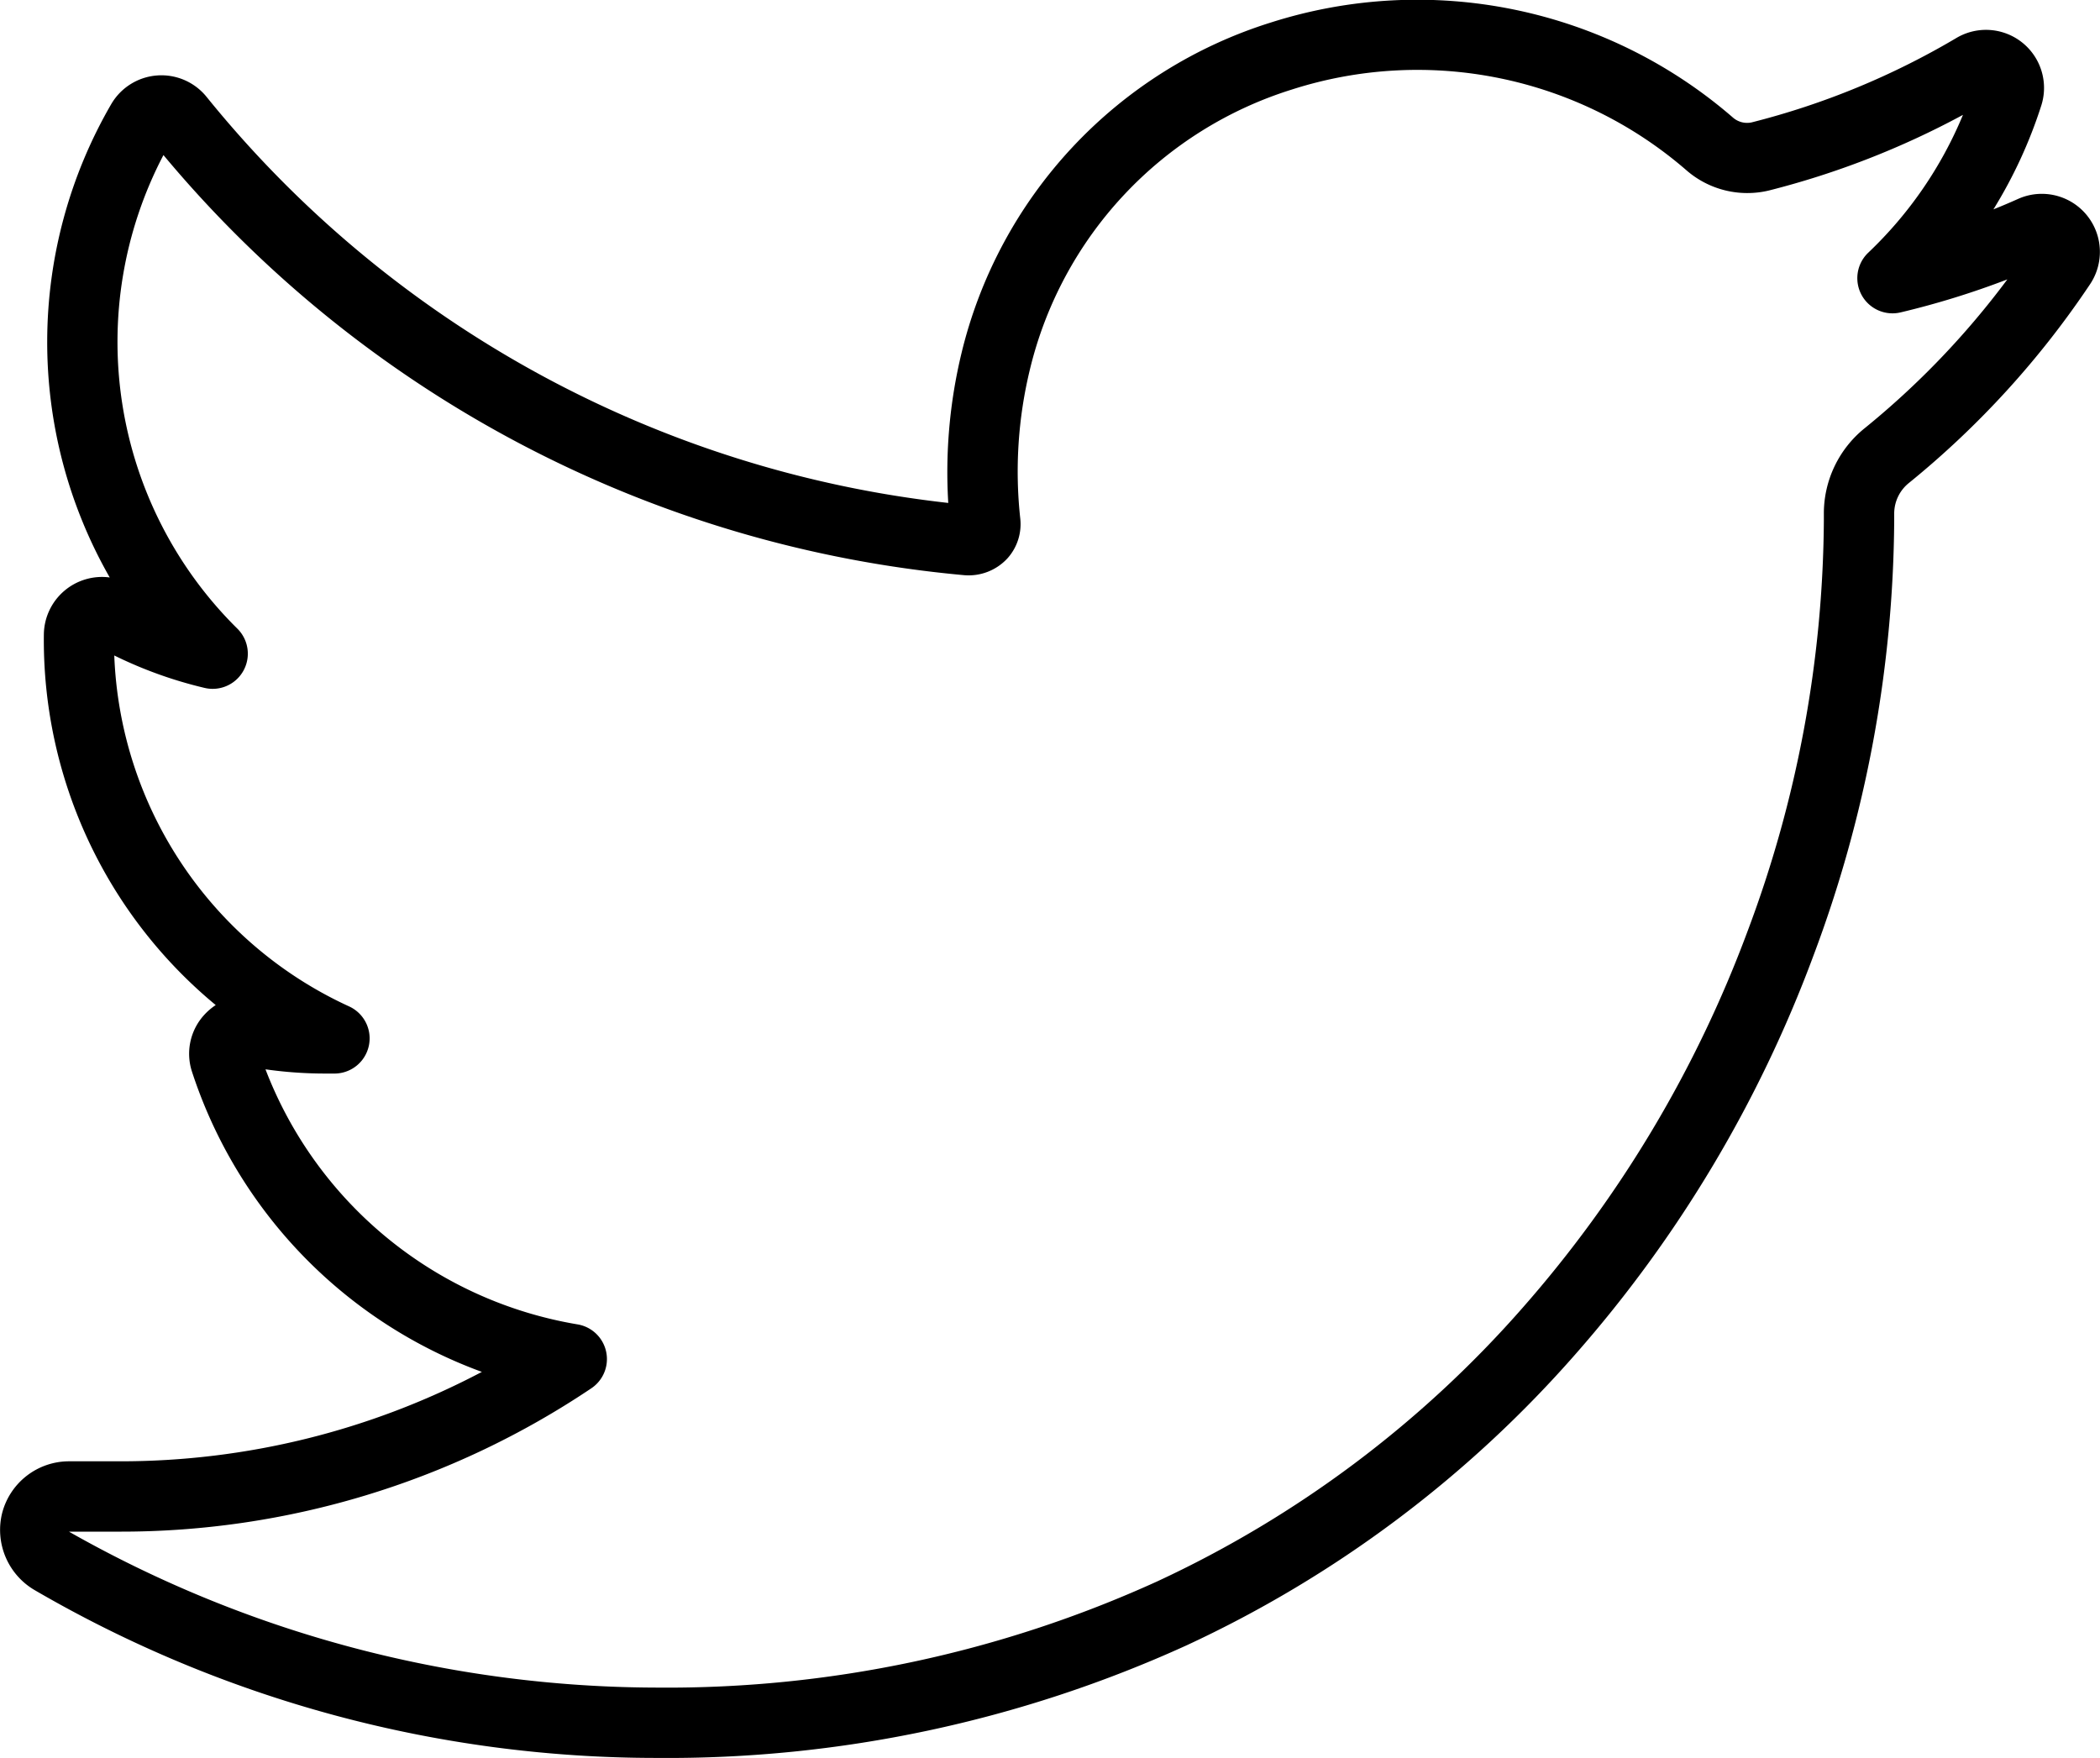 <svg xmlns="http://www.w3.org/2000/svg" width="59.705" height="49.983" viewBox="0 0 59.705 49.983"><g id="Layer_2" data-name="Layer 2"><g id="Layer_1-2" data-name="Layer 1"><path d="M18.66,49.983A35.142,35.142,0,0,1,1,45.22a1.983,1.983,0,0,1-.937-2.207,1.966,1.966,0,0,1,1.9-1.464H3.4a22.01,22.01,0,0,0,10.3-2.542A13.571,13.571,0,0,1,5.458,30.47a1.637,1.637,0,0,1,.336-1.6,1.736,1.736,0,0,1,.339-.293A13.464,13.464,0,0,1,1.247,18.036,1.654,1.654,0,0,1,3.12,16.419,13.483,13.483,0,0,1,3.163,2.96a1.651,1.651,0,0,1,2.705-.212A31.625,31.625,0,0,0,26.96,14.3a14.428,14.428,0,0,1,.375-4.253,13.056,13.056,0,0,1,8.8-9.408,13.7,13.7,0,0,1,13.13,2.7.612.612,0,0,0,.536.141,21.986,21.986,0,0,0,5.821-2.4A1.65,1.65,0,0,1,58.036,3a13.356,13.356,0,0,1-1.361,2.953c.238-.095.473-.195.707-.3h0a1.651,1.651,0,0,1,2.042,2.426,25.575,25.575,0,0,1-5.148,5.65,1.117,1.117,0,0,0-.422.871v.19a35.756,35.756,0,0,1-2.3,12.392A36.233,36.233,0,0,1,44.8,38.494a33.362,33.362,0,0,1-11.058,8.285A35.6,35.6,0,0,1,18.66,49.983Zm-16.7-6.434a33.969,33.969,0,0,0,16.7,4.434A33.615,33.615,0,0,0,32.9,44.964a31.377,31.377,0,0,0,10.4-7.792A34.267,34.267,0,0,0,49.684,26.48a33.736,33.736,0,0,0,2.17-11.691V14.6a3.112,3.112,0,0,1,1.161-2.425,23.52,23.52,0,0,0,4.056-4.231,23.841,23.841,0,0,1-3.03.937,1,1,0,0,1-.921-1.7,11.446,11.446,0,0,0,2.689-3.915,23.951,23.951,0,0,1-5.515,2.15,2.636,2.636,0,0,1-2.352-.579A11.678,11.678,0,0,0,36.728,2.546a11.047,11.047,0,0,0-7.447,7.96,12.3,12.3,0,0,0-.274,4.237,1.455,1.455,0,0,1-.361,1.129,1.5,1.5,0,0,1-1.232.482A33.593,33.593,0,0,1,4.647,4.409a11.455,11.455,0,0,0,2.1,13.464,1,1,0,0,1-.932,1.686,12.12,12.12,0,0,1-2.566-.922,11.451,11.451,0,0,0,6.674,9.977,1,1,0,0,1-.393,1.91l-.288,0a12.083,12.083,0,0,1-1.694-.12,11.544,11.544,0,0,0,8.866,7.251,1,1,0,0,1,.4,1.817A23.975,23.975,0,0,1,3.4,43.549ZM58.193,7.481Zm-.405-.914h0Z"/></g></g></svg>